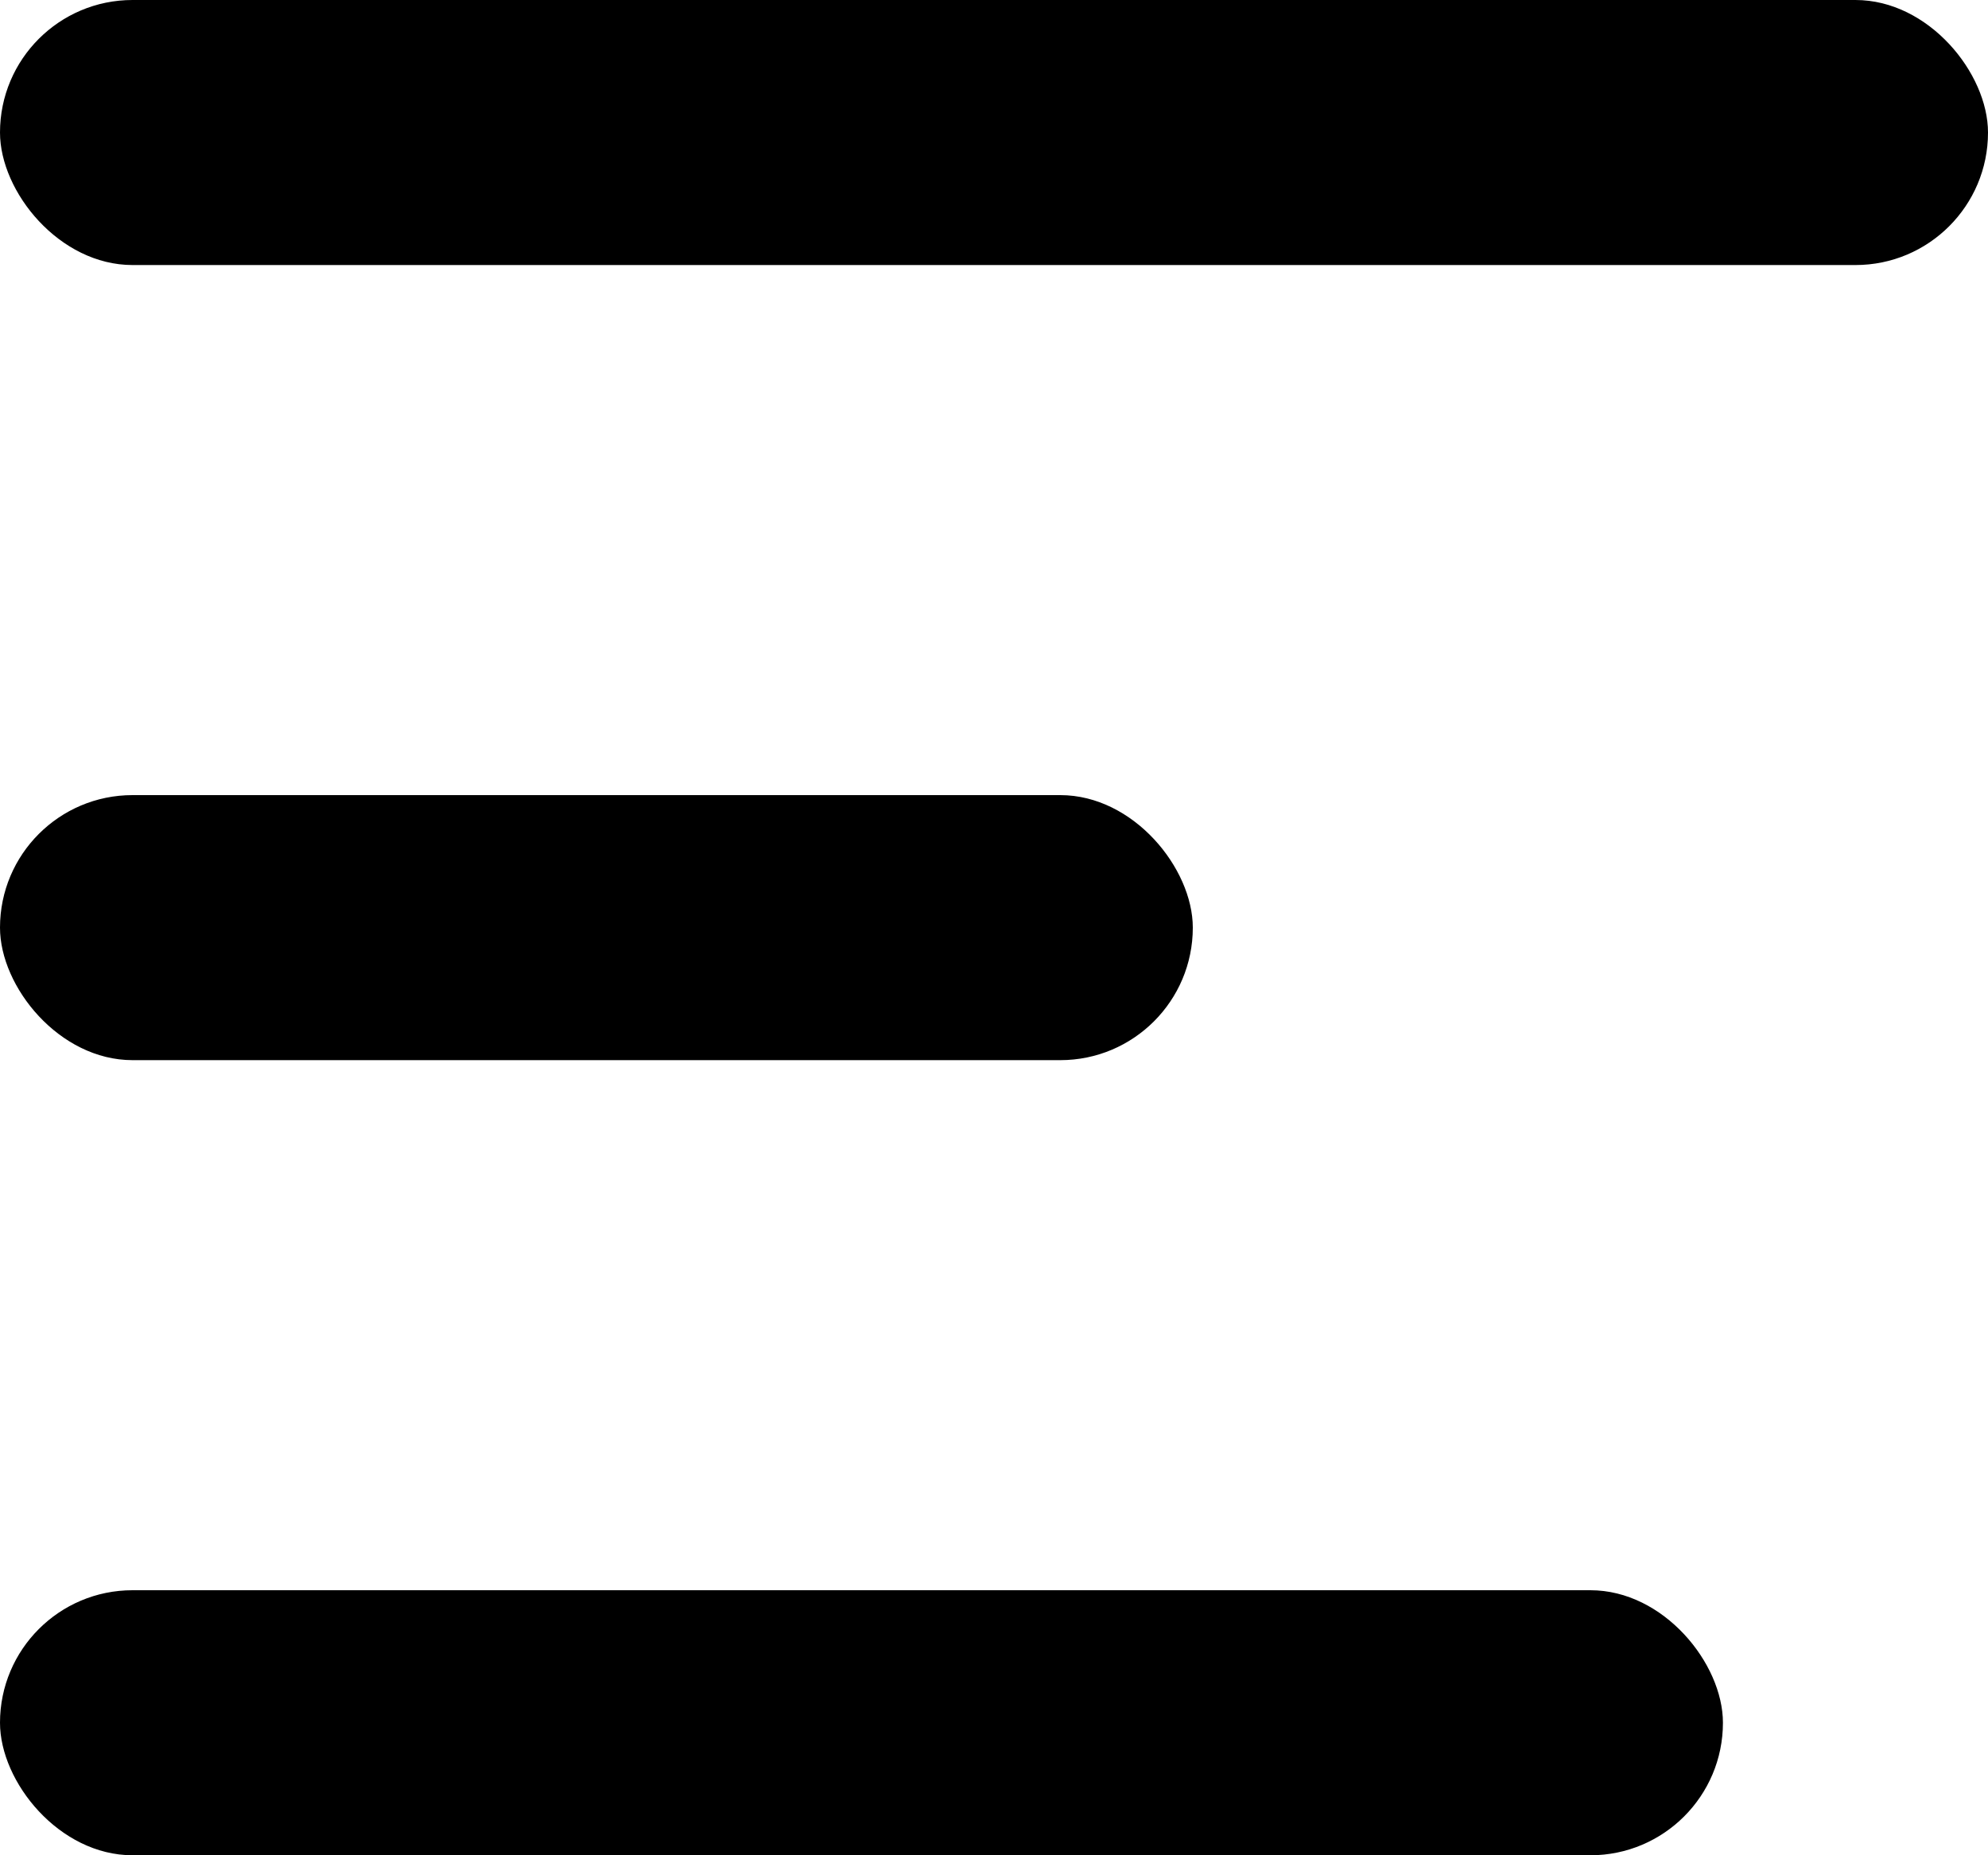 <?xml version="1.0" encoding="UTF-8"?>
<svg width="15px" height="14px" viewBox="0 0 15 14" version="1.1" xmlns="http://www.w3.org/2000/svg" xmlns:xlink="http://www.w3.org/1999/xlink">
    <!-- Generator: sketchtool 55.2 (78181) - https://sketchapp.com -->
    <title>4A8C0D3B-E5D6-4AEE-B980-10CDF30714B9</title>
    <desc>Created with sketchtool.</desc>
    <g stroke="none" stroke-width="1" fill="none" fill-rule="evenodd">
        <g transform="translate(-15, -33)" fill="#000000">
            <g transform="translate(15, 33)">
                <rect x="0" y="0" width="15" height="2" rx="1"></rect>
                <rect x="0" y="6" width="9" height="2" rx="1"></rect>
                <rect x="0" y="12" width="13" height="2" rx="1"></rect>
            </g>
        </g>
    </g>
</svg>
